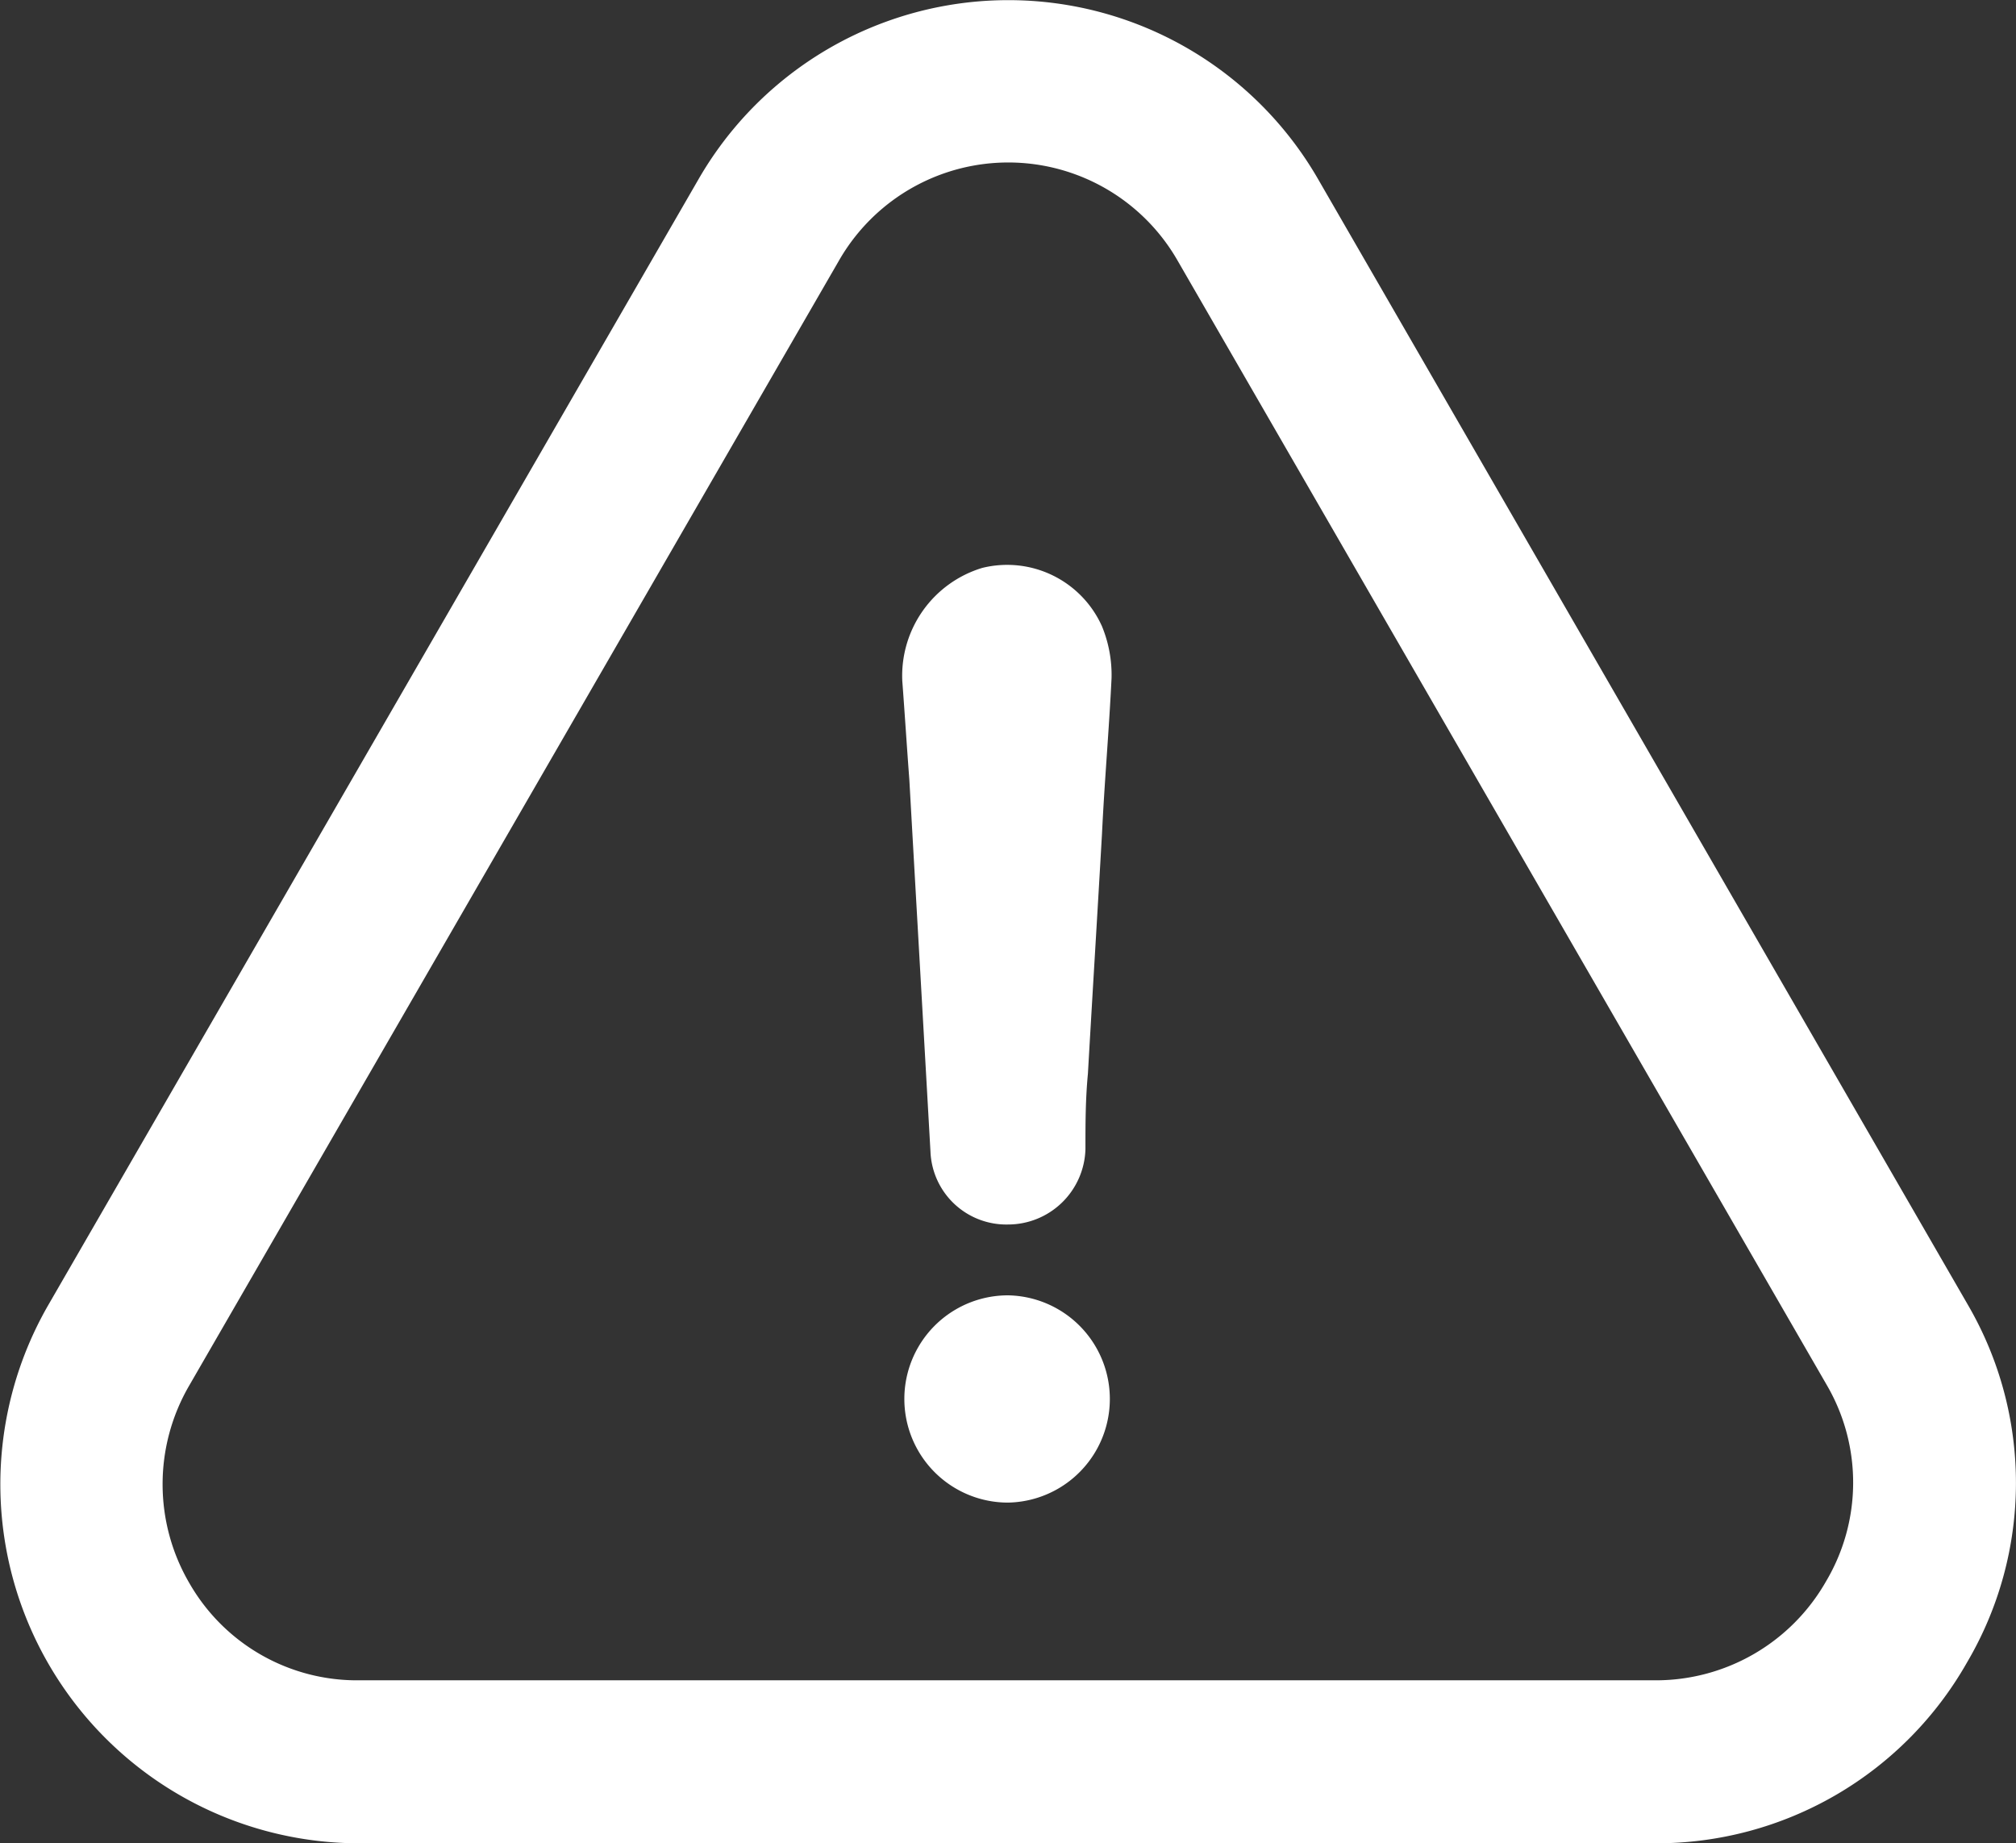 <svg xmlns="http://www.w3.org/2000/svg" width="69.281" height="63.333" viewBox="0 0 69.281 63.333">
  <rect x="0" y="0" width="69.281" height="63.333" fill="#333333" stroke="none"/>
  <g id="error" transform="translate(0 -20.882)">
    <g id="Grupo_34" data-name="Grupo 34" transform="translate(0 20.882)">
      <path id="Trazado_73" data-name="Trazado 73" d="M221.785,333.382a3.56,3.56,0,0,0,0,7.121,3.561,3.561,0,0,0,0-7.121Z" transform="translate(-187.146 -288.876)" fill="#fff"/>
      <path id="Trazado_74" data-name="Trazado 74" d="M67.595,78.006a12.158,12.158,0,0,0,.028-12.3l-22.3-38.624a12.288,12.288,0,0,0-21.334-.014L1.655,65.729A12.335,12.335,0,0,0,12.337,84.215H56.885A12.265,12.265,0,0,0,67.595,78.006Zm-4.842-2.791a6.73,6.73,0,0,1-5.882,3.4H12.322a6.638,6.638,0,0,1-5.811-3.333A6.739,6.739,0,0,1,6.5,68.492L28.829,29.84a6.707,6.707,0,0,1,11.65.014L62.8,68.507A6.65,6.65,0,0,1,62.753,75.215Z" transform="translate(0 -20.882)" fill="#fff"/>
      <path id="Trazado_75" data-name="Trazado 75" d="M220.474,157.277a3.872,3.872,0,0,0-2.749,3.888c.085,1.125.157,2.264.242,3.39.242,4.287.484,8.488.726,12.775a2.609,2.609,0,0,0,2.663,2.507,2.663,2.663,0,0,0,2.663-2.592c0-.883,0-1.695.085-2.592.157-2.749.328-5.5.484-8.246.085-1.78.242-3.56.328-5.341a4.4,4.4,0,0,0-.328-1.78A3.57,3.57,0,0,0,220.474,157.277Z" transform="translate(-186.717 -137.765)" fill="#fff"/>
    </g>
  </g>
</svg>

